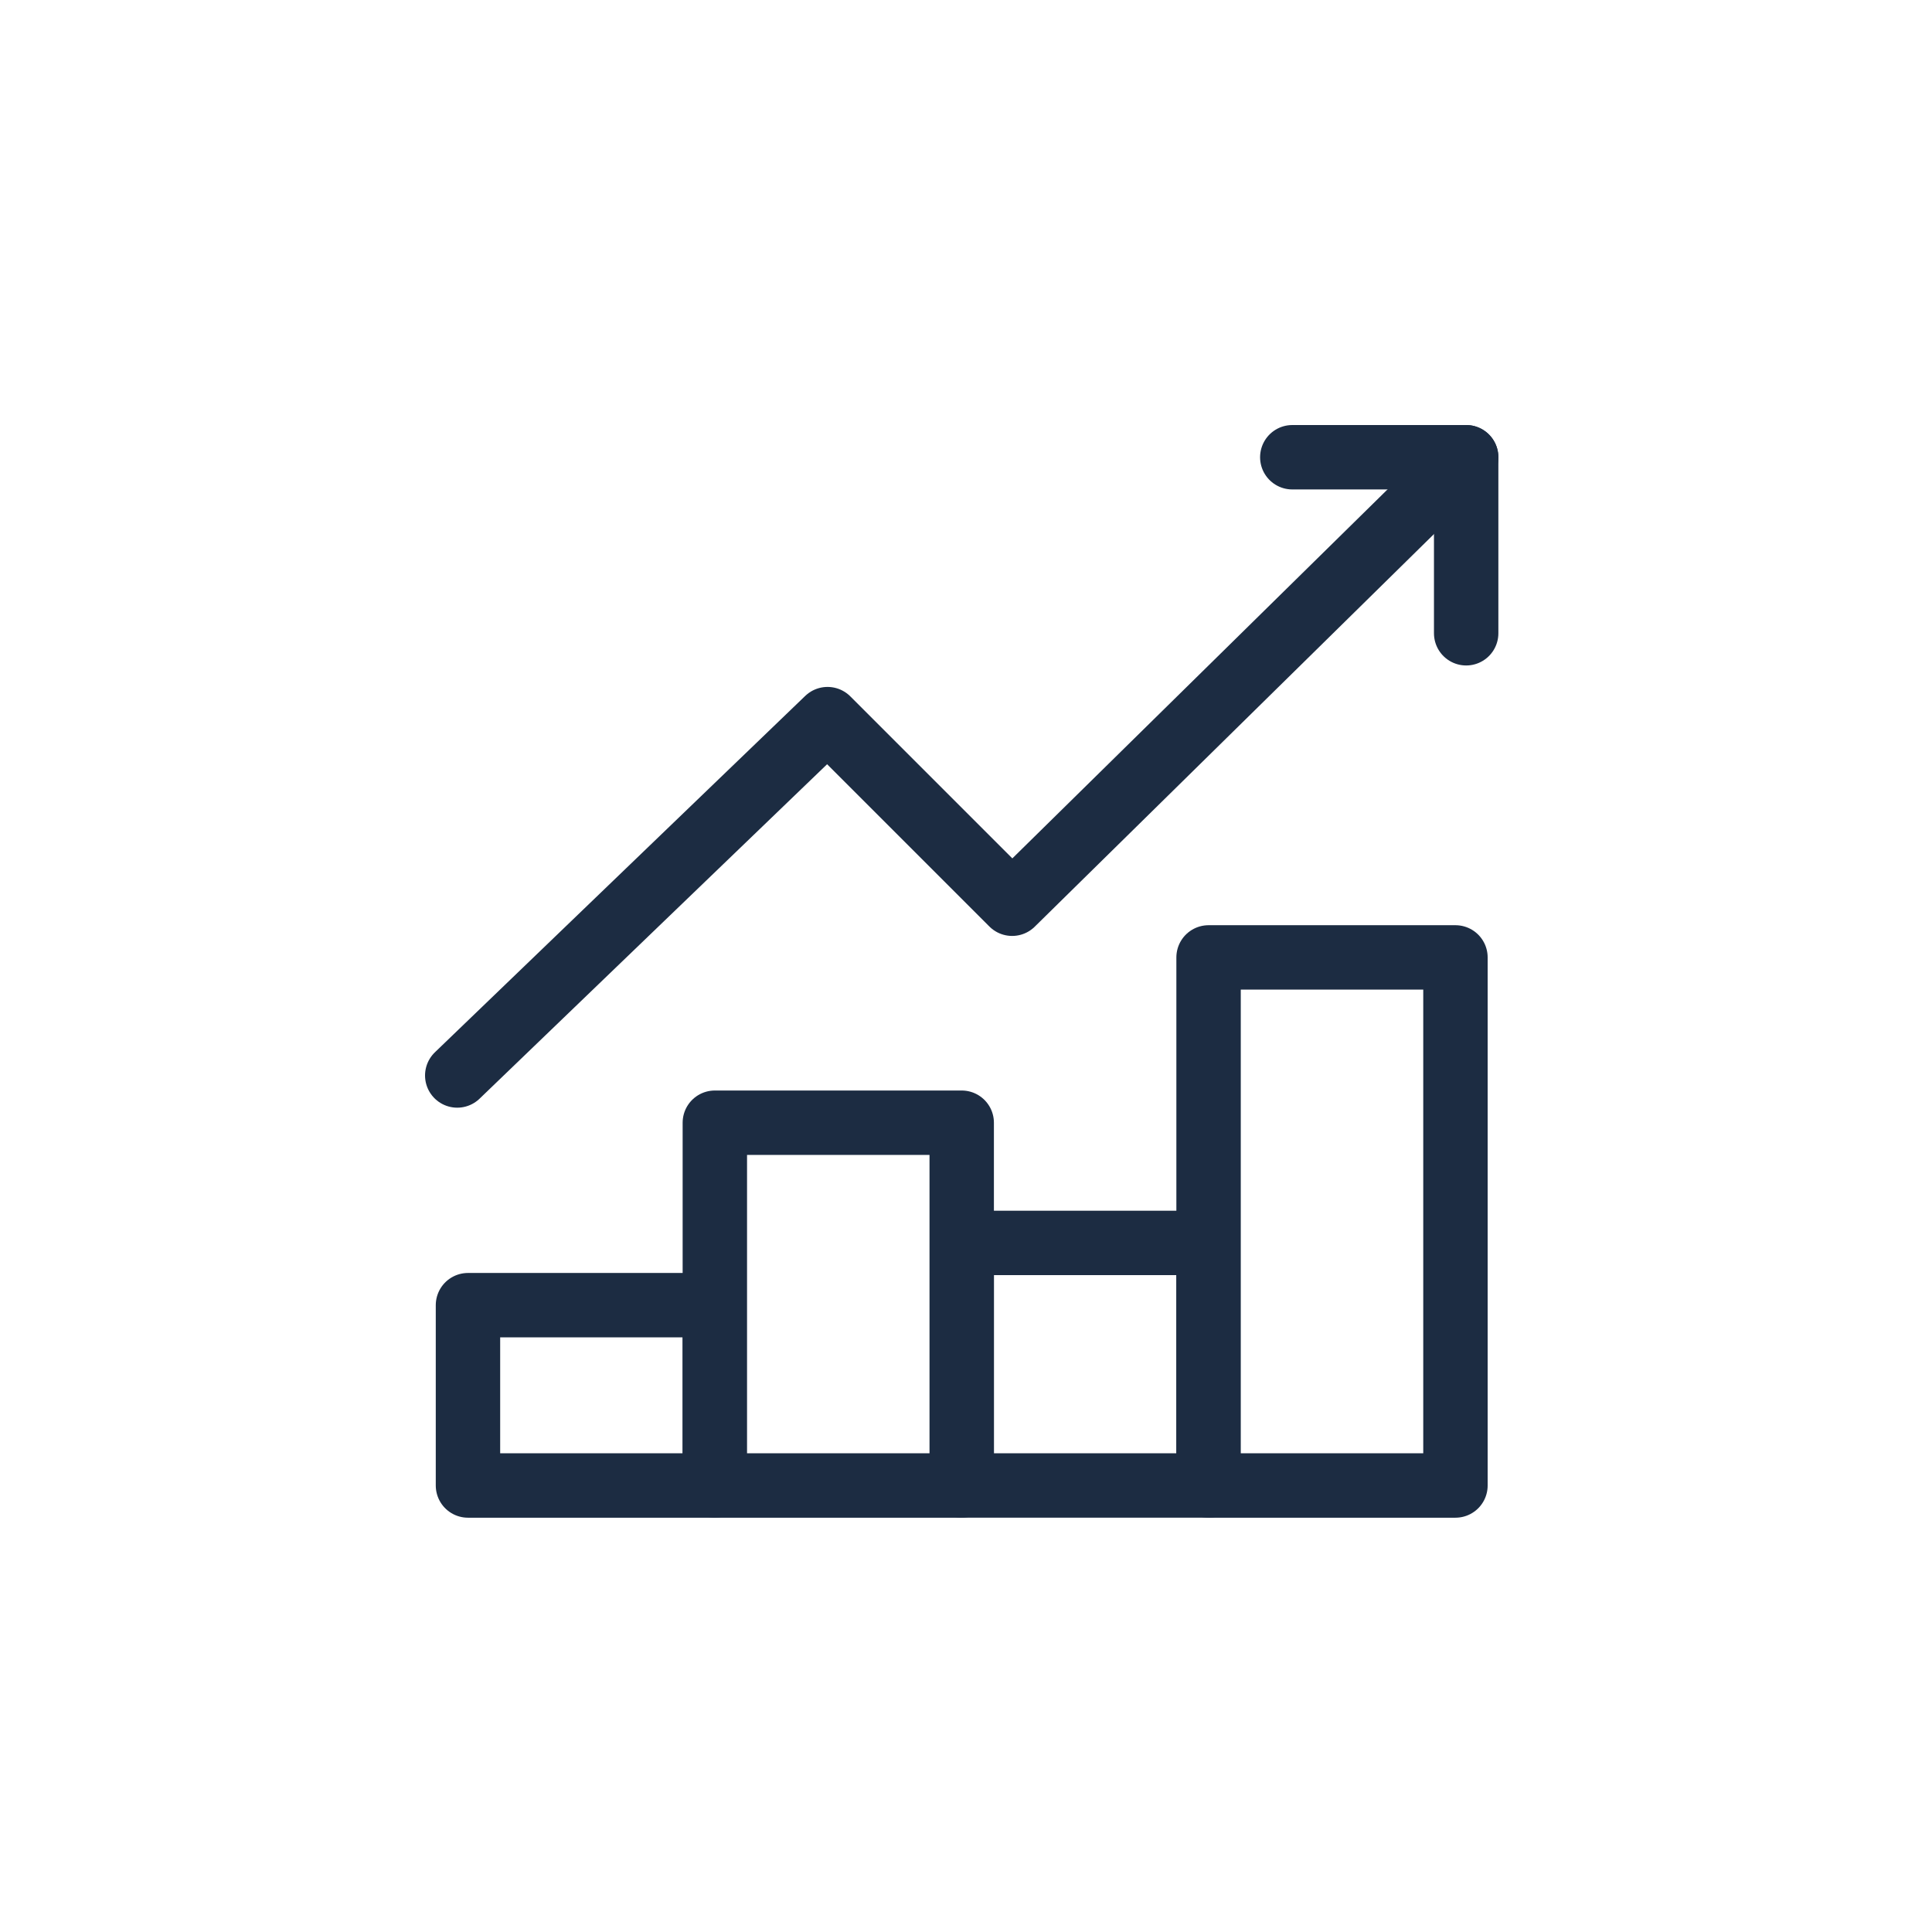 <?xml version="1.0" encoding="utf-8"?>
<!-- Generator: Adobe Illustrator 16.0.0, SVG Export Plug-In . SVG Version: 6.00 Build 0)  -->
<!DOCTYPE svg PUBLIC "-//W3C//DTD SVG 1.1//EN" "http://www.w3.org/Graphics/SVG/1.1/DTD/svg11.dtd">
<svg version="1.1" id="Layer_1" xmlns="http://www.w3.org/2000/svg" xmlns:xlink="http://www.w3.org/1999/xlink" x="0px" y="0px"
	 width="150px" height="150px" viewBox="-33 -33 150 150" enable-background="new -33 -33 150 150" xml:space="preserve">
<rect x="-33" y="-33" fill="#FFFFFF" width="150" height="150"/>
<rect x="3.333" y="68.333" fill="#FFFFFF" stroke="#1C2C42" stroke-width="5" stroke-linejoin="round" stroke-miterlimit="10" width="19.167" height="14.001"/>
<rect x="41.666" y="63.5" fill="#FFFFFF" stroke="#1C2C42" stroke-width="5" stroke-linejoin="round" stroke-miterlimit="10" width="19.167" height="18.834"/>
<rect x="22.5" y="54.167" fill="#FFFFFF" stroke="#1C2C42" stroke-width="5" stroke-linejoin="round" stroke-miterlimit="10" width="19.167" height="28.167"/>
<rect x="60.833" y="41.333" fill="#FFFFFF" stroke="#1C2C42" stroke-width="5" stroke-linejoin="round" stroke-miterlimit="10" width="19.168" height="41.001"/>
<g>
	
		<polyline fill="none" stroke="#1C2C42" stroke-width="5" stroke-linecap="round" stroke-linejoin="round" stroke-miterlimit="10" points="
		2.5,50.5 31.25,22.833 45.583,37.166 80.833,2.5 	"/>
	
		<polyline fill="none" stroke="#1C2C42" stroke-width="5" stroke-linecap="round" stroke-linejoin="round" stroke-miterlimit="10" points="
		67.333,2.5 80.833,2.5 80.833,16.167 	"/>
</g>
</svg>
